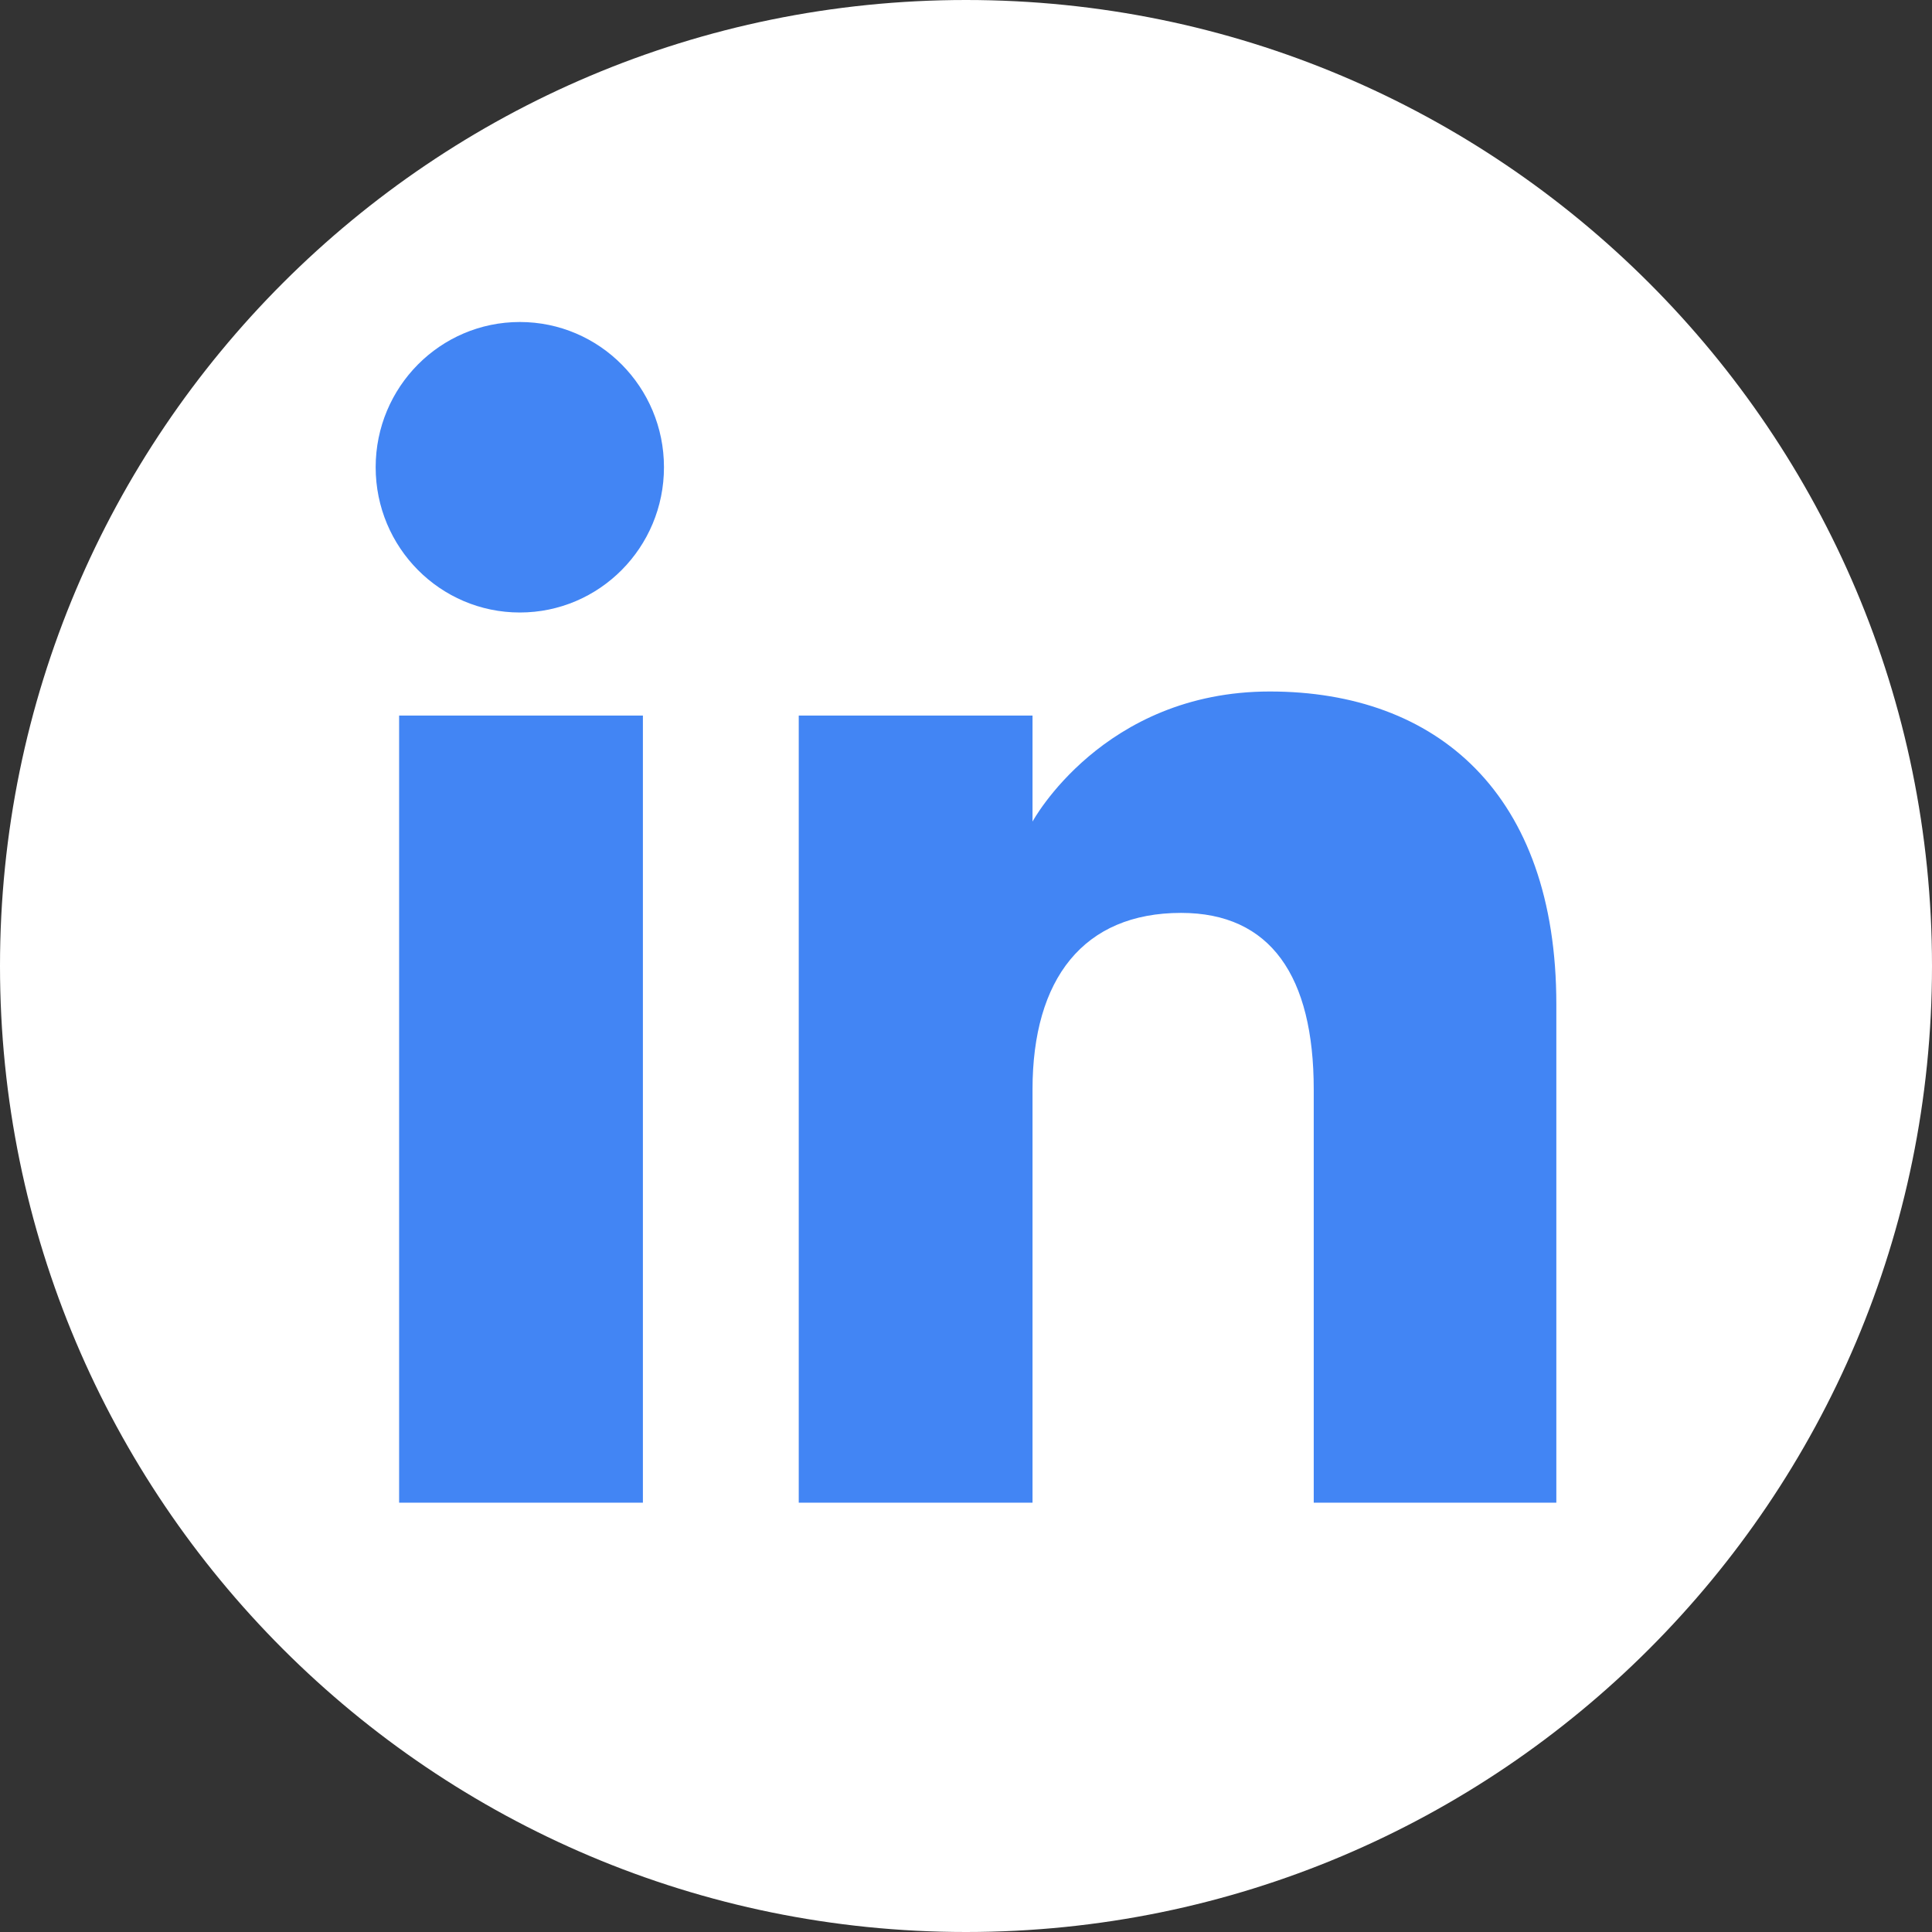 <svg width="72" height="72" viewBox="0 0 72 72" fill="none" xmlns="http://www.w3.org/2000/svg">
<rect x="0" y="0" width="72" height="72" fill="#333333" stroke="none"/>
<path fill-rule="evenodd" clip-rule="evenodd" d="M36 72C55.882 72 72 55.882 72 36C72 16.118 55.882 0 36 0C16.118 0 0 16.118 0 36C0 55.882 16.118 72 36 72Z" fill="white"/>
<path fill-rule="evenodd" clip-rule="evenodd" d="M58 56H48.959V40.602C48.959 36.38 47.355 34.021 44.014 34.021C40.379 34.021 38.479 36.476 38.479 40.602V56H29.767V26.667H38.479V30.618C38.479 30.618 41.099 25.77 47.324 25.77C53.546 25.77 58 29.57 58 37.428V56ZM19.372 22.826C16.405 22.826 14 20.402 14 17.413C14 14.424 16.405 12 19.372 12C22.34 12 24.744 14.424 24.744 17.413C24.744 20.402 22.34 22.826 19.372 22.826ZM14.874 56H23.959V26.667H14.874V56Z" fill="#4285F4"/>
</svg>
